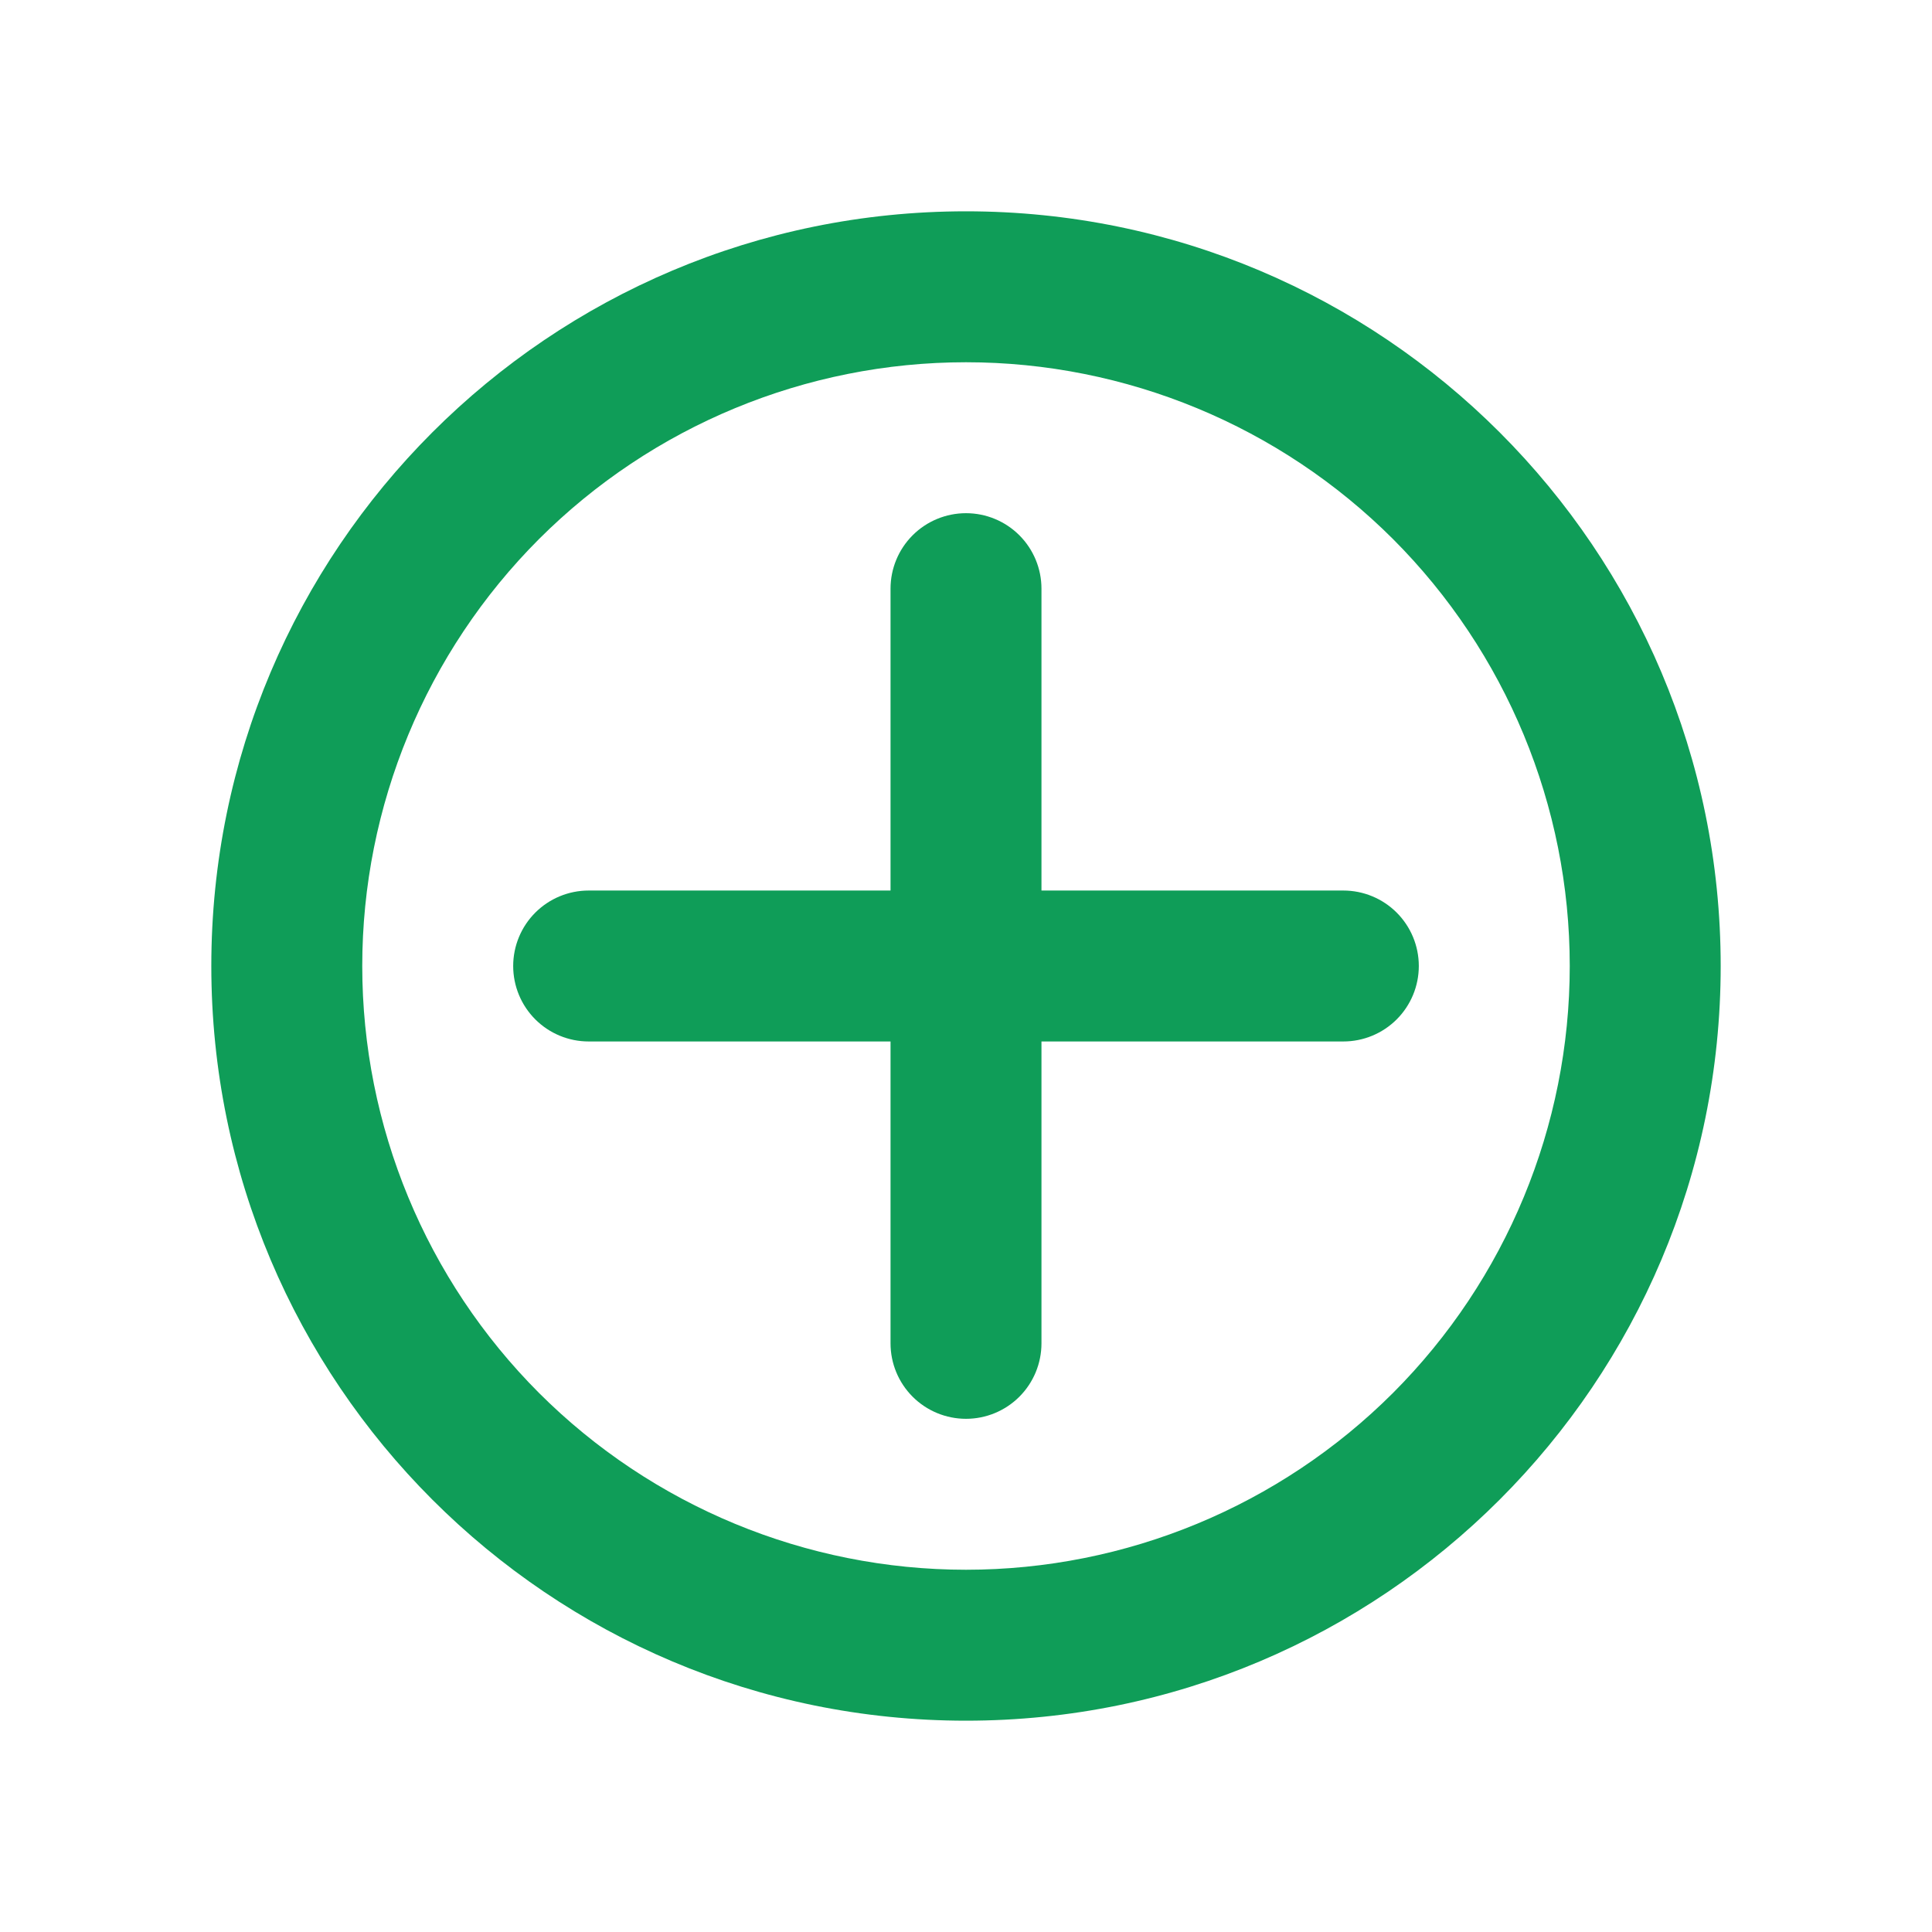 <svg width="16" height="16" viewBox="0 0 16 16" fill="none" xmlns="http://www.w3.org/2000/svg">
<path fill-rule="evenodd" clip-rule="evenodd" d="M1.75 8C1.75 4.548 4.548 1.75 8 1.75C11.452 1.75 14.25 4.548 14.25 8C14.25 11.452 11.452 14.25 8 14.25C4.548 14.25 1.75 11.452 1.75 8ZM8 3C6.674 3 5.402 3.527 4.464 4.464C3.527 5.402 3 6.674 3 8C3 9.326 3.527 10.598 4.464 11.536C5.402 12.473 6.674 13 8 13C9.326 13 10.598 12.473 11.536 11.536C12.473 10.598 13 9.326 13 8C13 6.674 12.473 5.402 11.536 4.464C10.598 3.527 9.326 3 8 3Z" fill="#0F9D58"/>
<path fill-rule="evenodd" clip-rule="evenodd" d="M8.625 4.875C8.625 4.709 8.559 4.55 8.442 4.433C8.325 4.316 8.166 4.25 8 4.25C7.834 4.25 7.675 4.316 7.558 4.433C7.441 4.55 7.375 4.709 7.375 4.875V7.375H4.875C4.709 7.375 4.55 7.441 4.433 7.558C4.316 7.675 4.25 7.834 4.25 8C4.25 8.166 4.316 8.325 4.433 8.442C4.55 8.559 4.709 8.625 4.875 8.625H7.375V11.125C7.375 11.291 7.441 11.45 7.558 11.567C7.675 11.684 7.834 11.75 8 11.75C8.166 11.75 8.325 11.684 8.442 11.567C8.559 11.45 8.625 11.291 8.625 11.125V8.625H11.125C11.291 8.625 11.45 8.559 11.567 8.442C11.684 8.325 11.75 8.166 11.75 8C11.75 7.834 11.684 7.675 11.567 7.558C11.45 7.441 11.291 7.375 11.125 7.375H8.625V4.875Z" fill="#0F9D58"/>
</svg>
